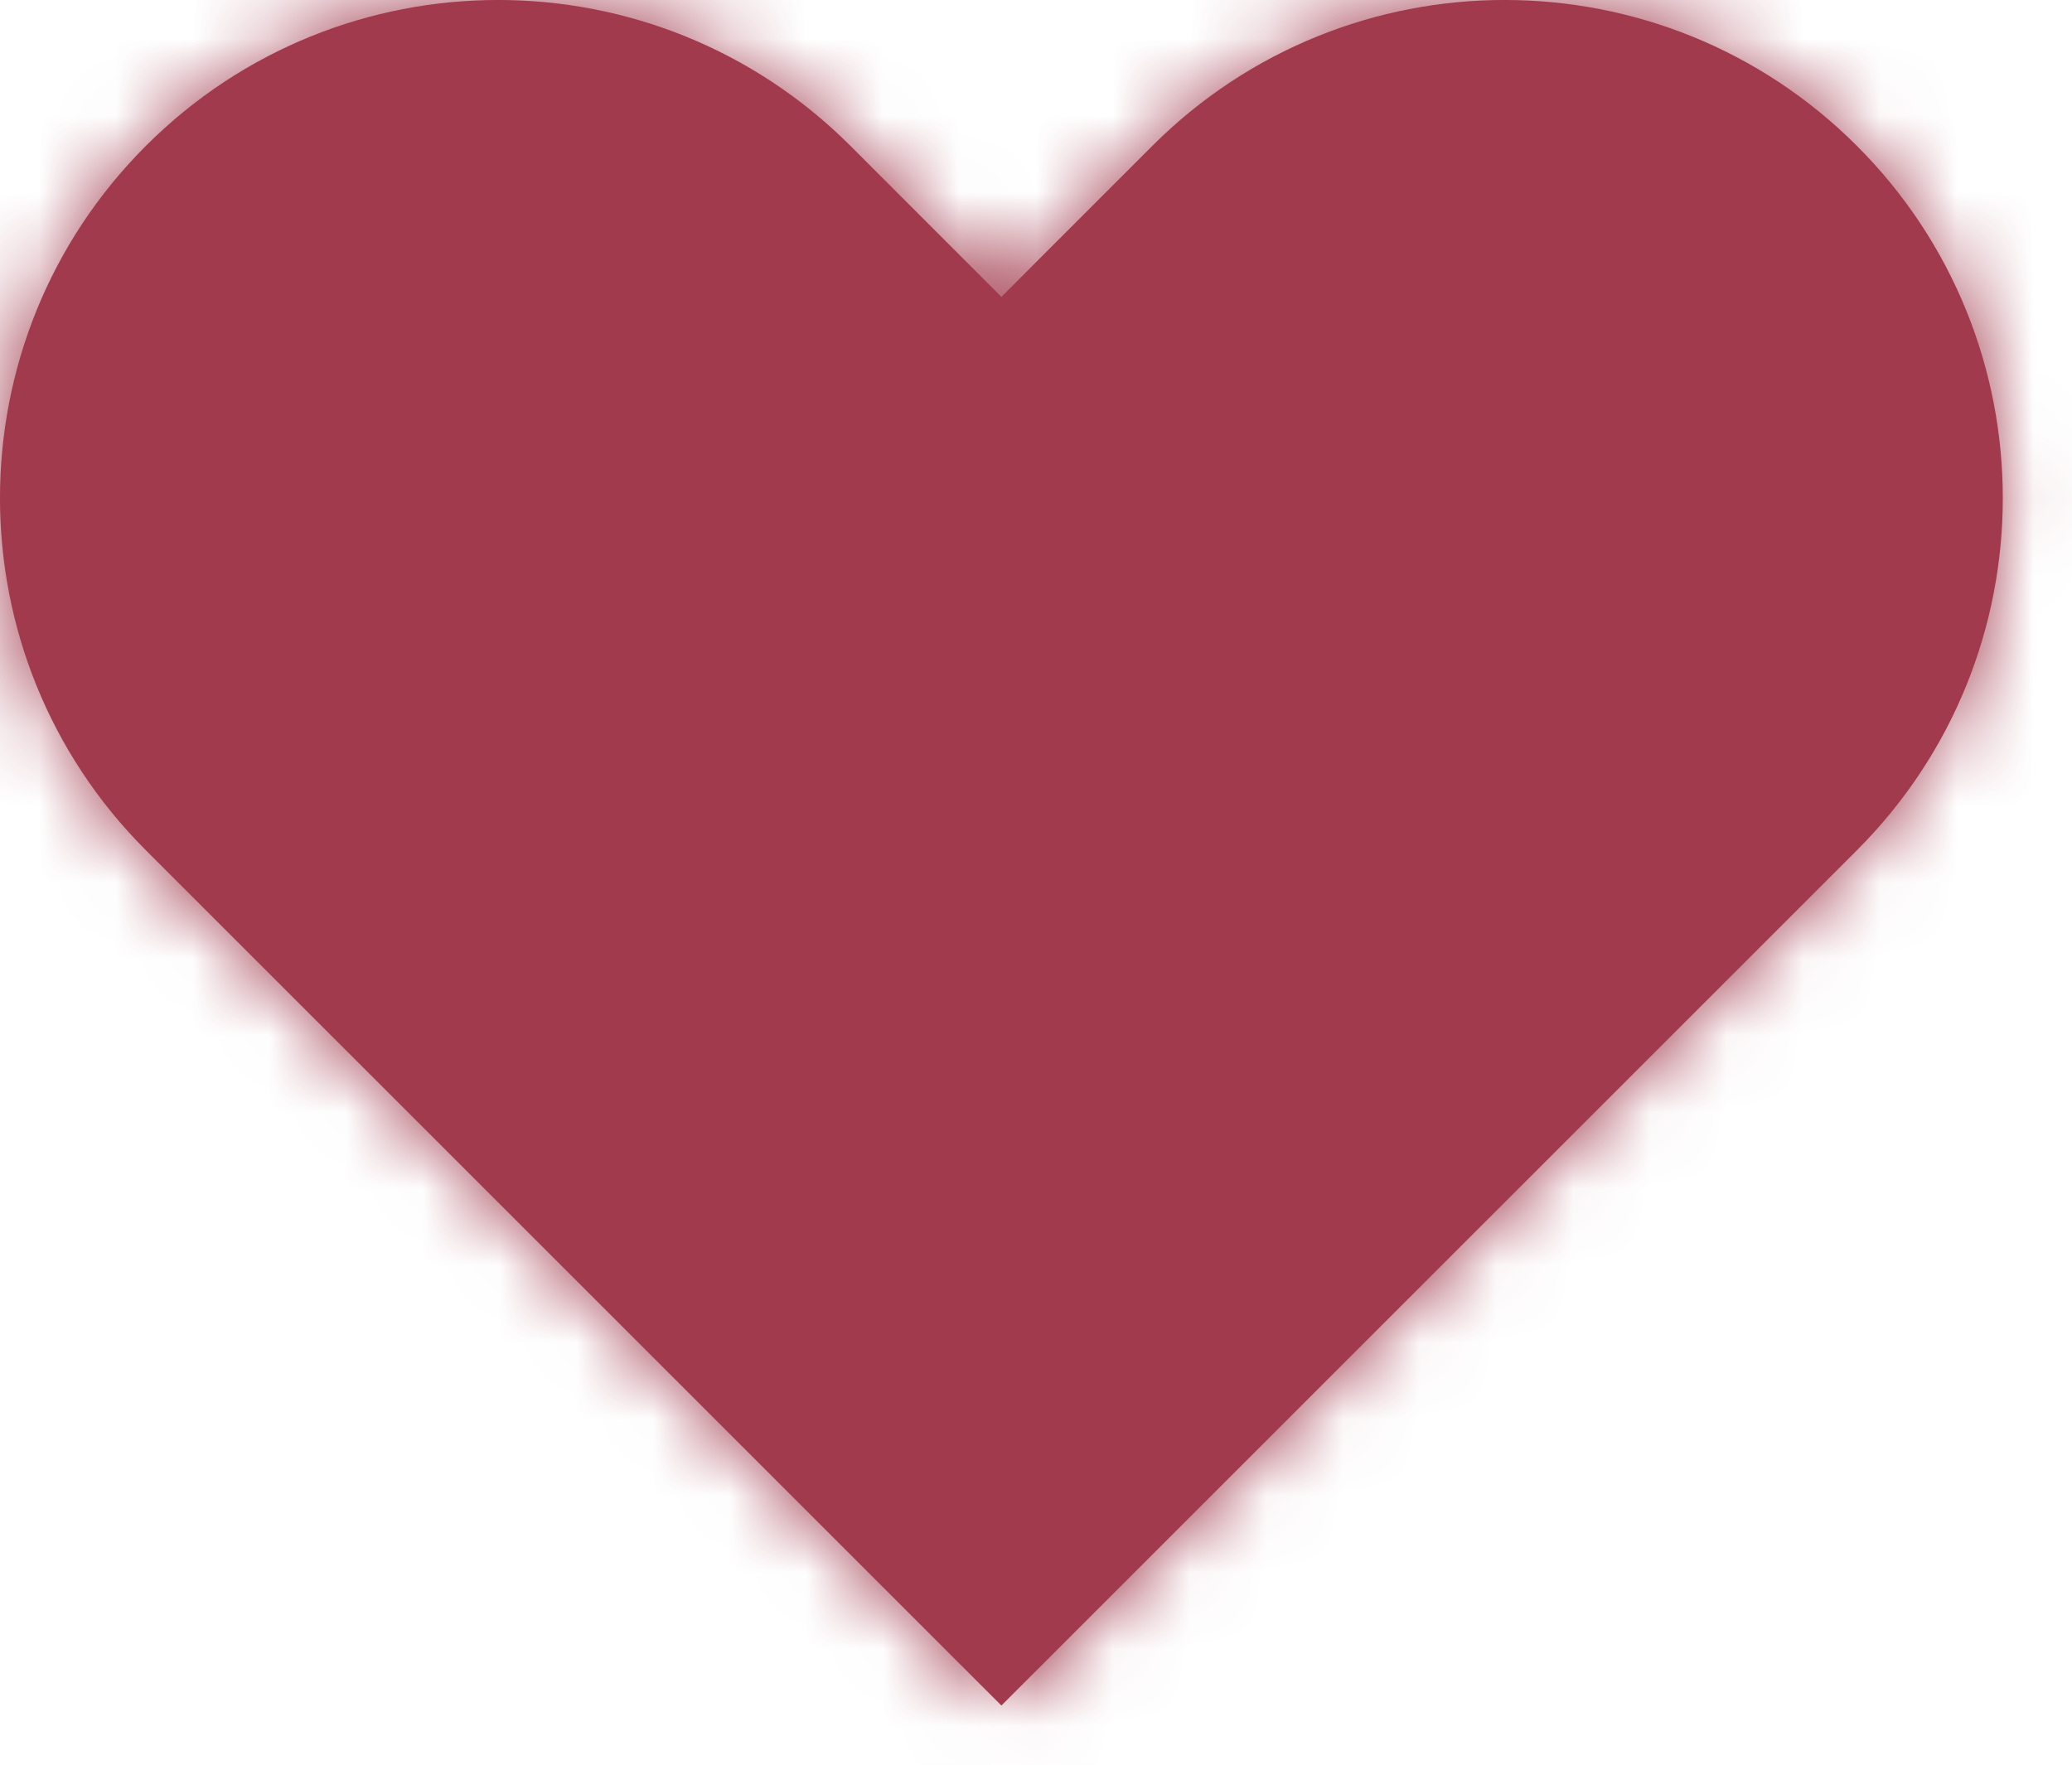 <svg width="27" height="23" viewBox="0 0 27 23" fill="none" xmlns="http://www.w3.org/2000/svg">
<mask id="path-1-inside-1" fill="white">
<path fill-rule="evenodd" clip-rule="evenodd" d="M24.197 1.901C21.662 -0.634 17.551 -0.634 15.016 1.901L13.049 3.869L11.082 1.901C8.547 -0.634 4.436 -0.634 1.901 1.901C-0.634 4.436 -0.634 8.547 1.901 11.082L13.049 22.229L13.049 22.229L13.049 22.229L24.197 11.082C26.732 8.547 26.732 4.436 24.197 1.901Z"/>
</mask>
<path fill-rule="evenodd" clip-rule="evenodd" d="M24.197 1.901C21.662 -0.634 17.551 -0.634 15.016 1.901L13.049 3.869L11.082 1.901C8.547 -0.634 4.436 -0.634 1.901 1.901C-0.634 4.436 -0.634 8.547 1.901 11.082L13.049 22.229L13.049 22.229L13.049 22.229L24.197 11.082C26.732 8.547 26.732 4.436 24.197 1.901Z" fill="#A23A4D"/>
<path d="M15.016 1.901L13.602 0.487V0.487L15.016 1.901ZM24.197 1.901L25.611 0.487V0.487L24.197 1.901ZM13.049 3.869L11.635 5.283L13.049 6.697L14.463 5.283L13.049 3.869ZM11.082 1.901L12.496 0.487L12.496 0.487L11.082 1.901ZM1.901 1.901L3.316 3.316L1.901 1.901ZM1.901 11.082L0.487 12.496H0.487L1.901 11.082ZM13.049 22.229L11.635 23.644L13.049 25.058L14.463 23.644L13.049 22.229ZM13.049 22.229L14.479 20.831L13.065 19.385L11.635 20.815L13.049 22.229ZM13.049 22.229L11.619 23.628L13.033 25.073L14.463 23.644L13.049 22.229ZM24.197 11.082L22.782 9.668V9.668L24.197 11.082ZM16.43 3.316C18.185 1.561 21.029 1.561 22.782 3.316L25.611 0.487C22.295 -2.829 16.918 -2.829 13.602 0.487L16.43 3.316ZM14.463 5.283L16.43 3.316L13.602 0.487L11.635 2.454L14.463 5.283ZM9.668 3.316L11.635 5.283L14.463 2.454L12.496 0.487L9.668 3.316ZM3.316 3.316C5.07 1.562 7.913 1.562 9.668 3.316L12.496 0.487C9.18 -2.829 3.803 -2.829 0.487 0.487L3.316 3.316ZM3.316 9.668C1.561 7.913 1.561 5.07 3.316 3.316L0.487 0.487C-2.829 3.803 -2.829 9.18 0.487 12.496L3.316 9.668ZM14.463 20.815L3.316 9.668L0.487 12.496L11.635 23.644L14.463 20.815ZM11.635 20.815L11.635 20.815L14.463 23.644L14.463 23.644L11.635 20.815ZM14.479 20.831L14.479 20.831L11.619 23.628L11.619 23.628L14.479 20.831ZM22.782 9.668L11.635 20.815L14.463 23.644L25.611 12.496L22.782 9.668ZM22.782 3.316C24.537 5.07 24.537 7.913 22.782 9.668L25.611 12.496C28.927 9.18 28.927 3.803 25.611 0.487L22.782 3.316Z" fill="#A13A4D" mask="url(#path-1-inside-1)"/>
</svg>
